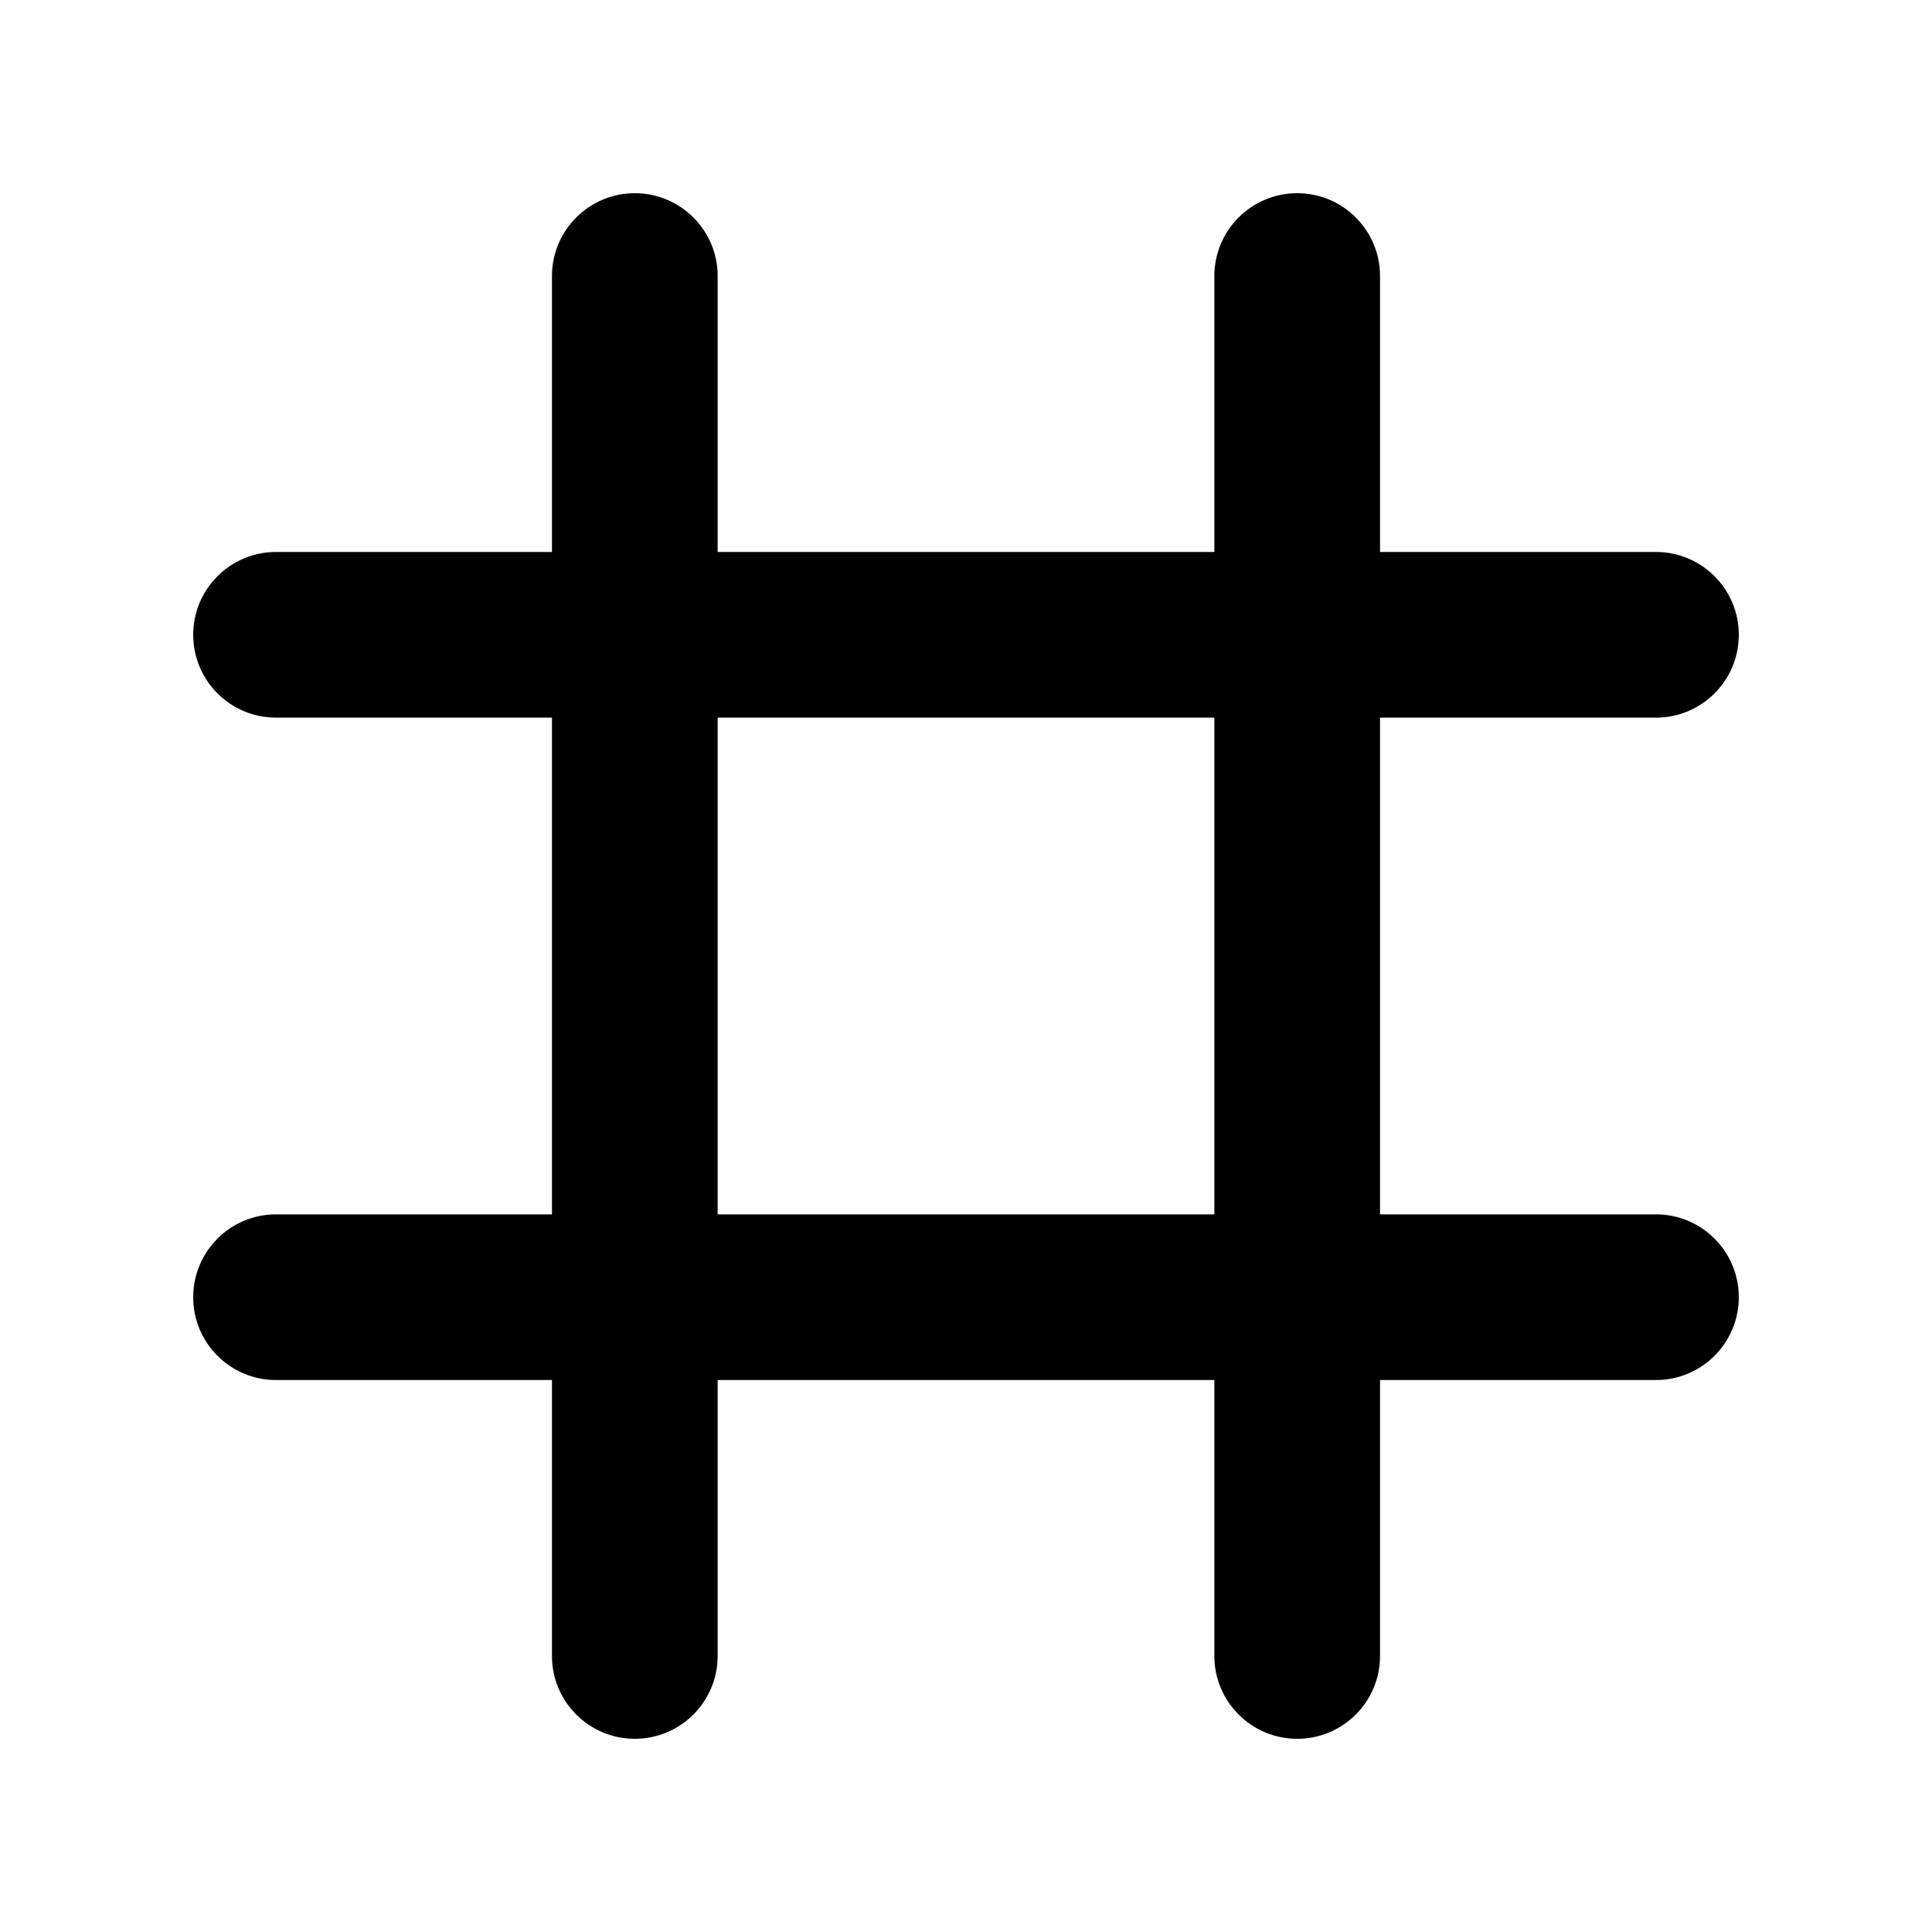 <svg id="hashtag" viewBox="0 0 20 20"><path d="M5.714,12.571 L5.714,7.429 L2.857,7.429 C2.384,7.429 2,7.045 2,6.571 L2,6.571 C2,6.098 2.384,5.714 2.857,5.714 L5.714,5.714 L5.714,2.857 C5.714,2.384 6.098,2 6.571,2 L6.571,2 C7.045,2 7.429,2.384 7.429,2.857 L7.429,5.714 L12.571,5.714 L12.571,2.857 C12.571,2.384 12.955,2 13.429,2 L13.429,2 C13.902,2 14.286,2.384 14.286,2.857 L14.286,5.714 L17.143,5.714 C17.616,5.714 18,6.098 18,6.571 L18,6.571 C18,7.045 17.616,7.429 17.143,7.429 L14.286,7.429 L14.286,12.571 L17.143,12.571 C17.616,12.571 18,12.955 18,13.429 L18,13.429 C18,13.902 17.616,14.286 17.143,14.286 L14.286,14.286 L14.286,17.143 C14.286,17.616 13.902,18 13.429,18 L13.429,18 C12.955,18 12.571,17.616 12.571,17.143 L12.571,14.286 L7.429,14.286 L7.429,17.143 C7.429,17.616 7.045,18 6.571,18 L6.571,18 C6.098,18 5.714,17.616 5.714,17.143 L5.714,14.286 L2.857,14.286 C2.384,14.286 2,13.902 2,13.429 L2,13.429 C2,12.955 2.384,12.571 2.857,12.571 L5.714,12.571 Z M7.429,12.571 L12.571,12.571 L12.571,7.429 L7.429,7.429 L7.429,12.571 Z"/></svg>
